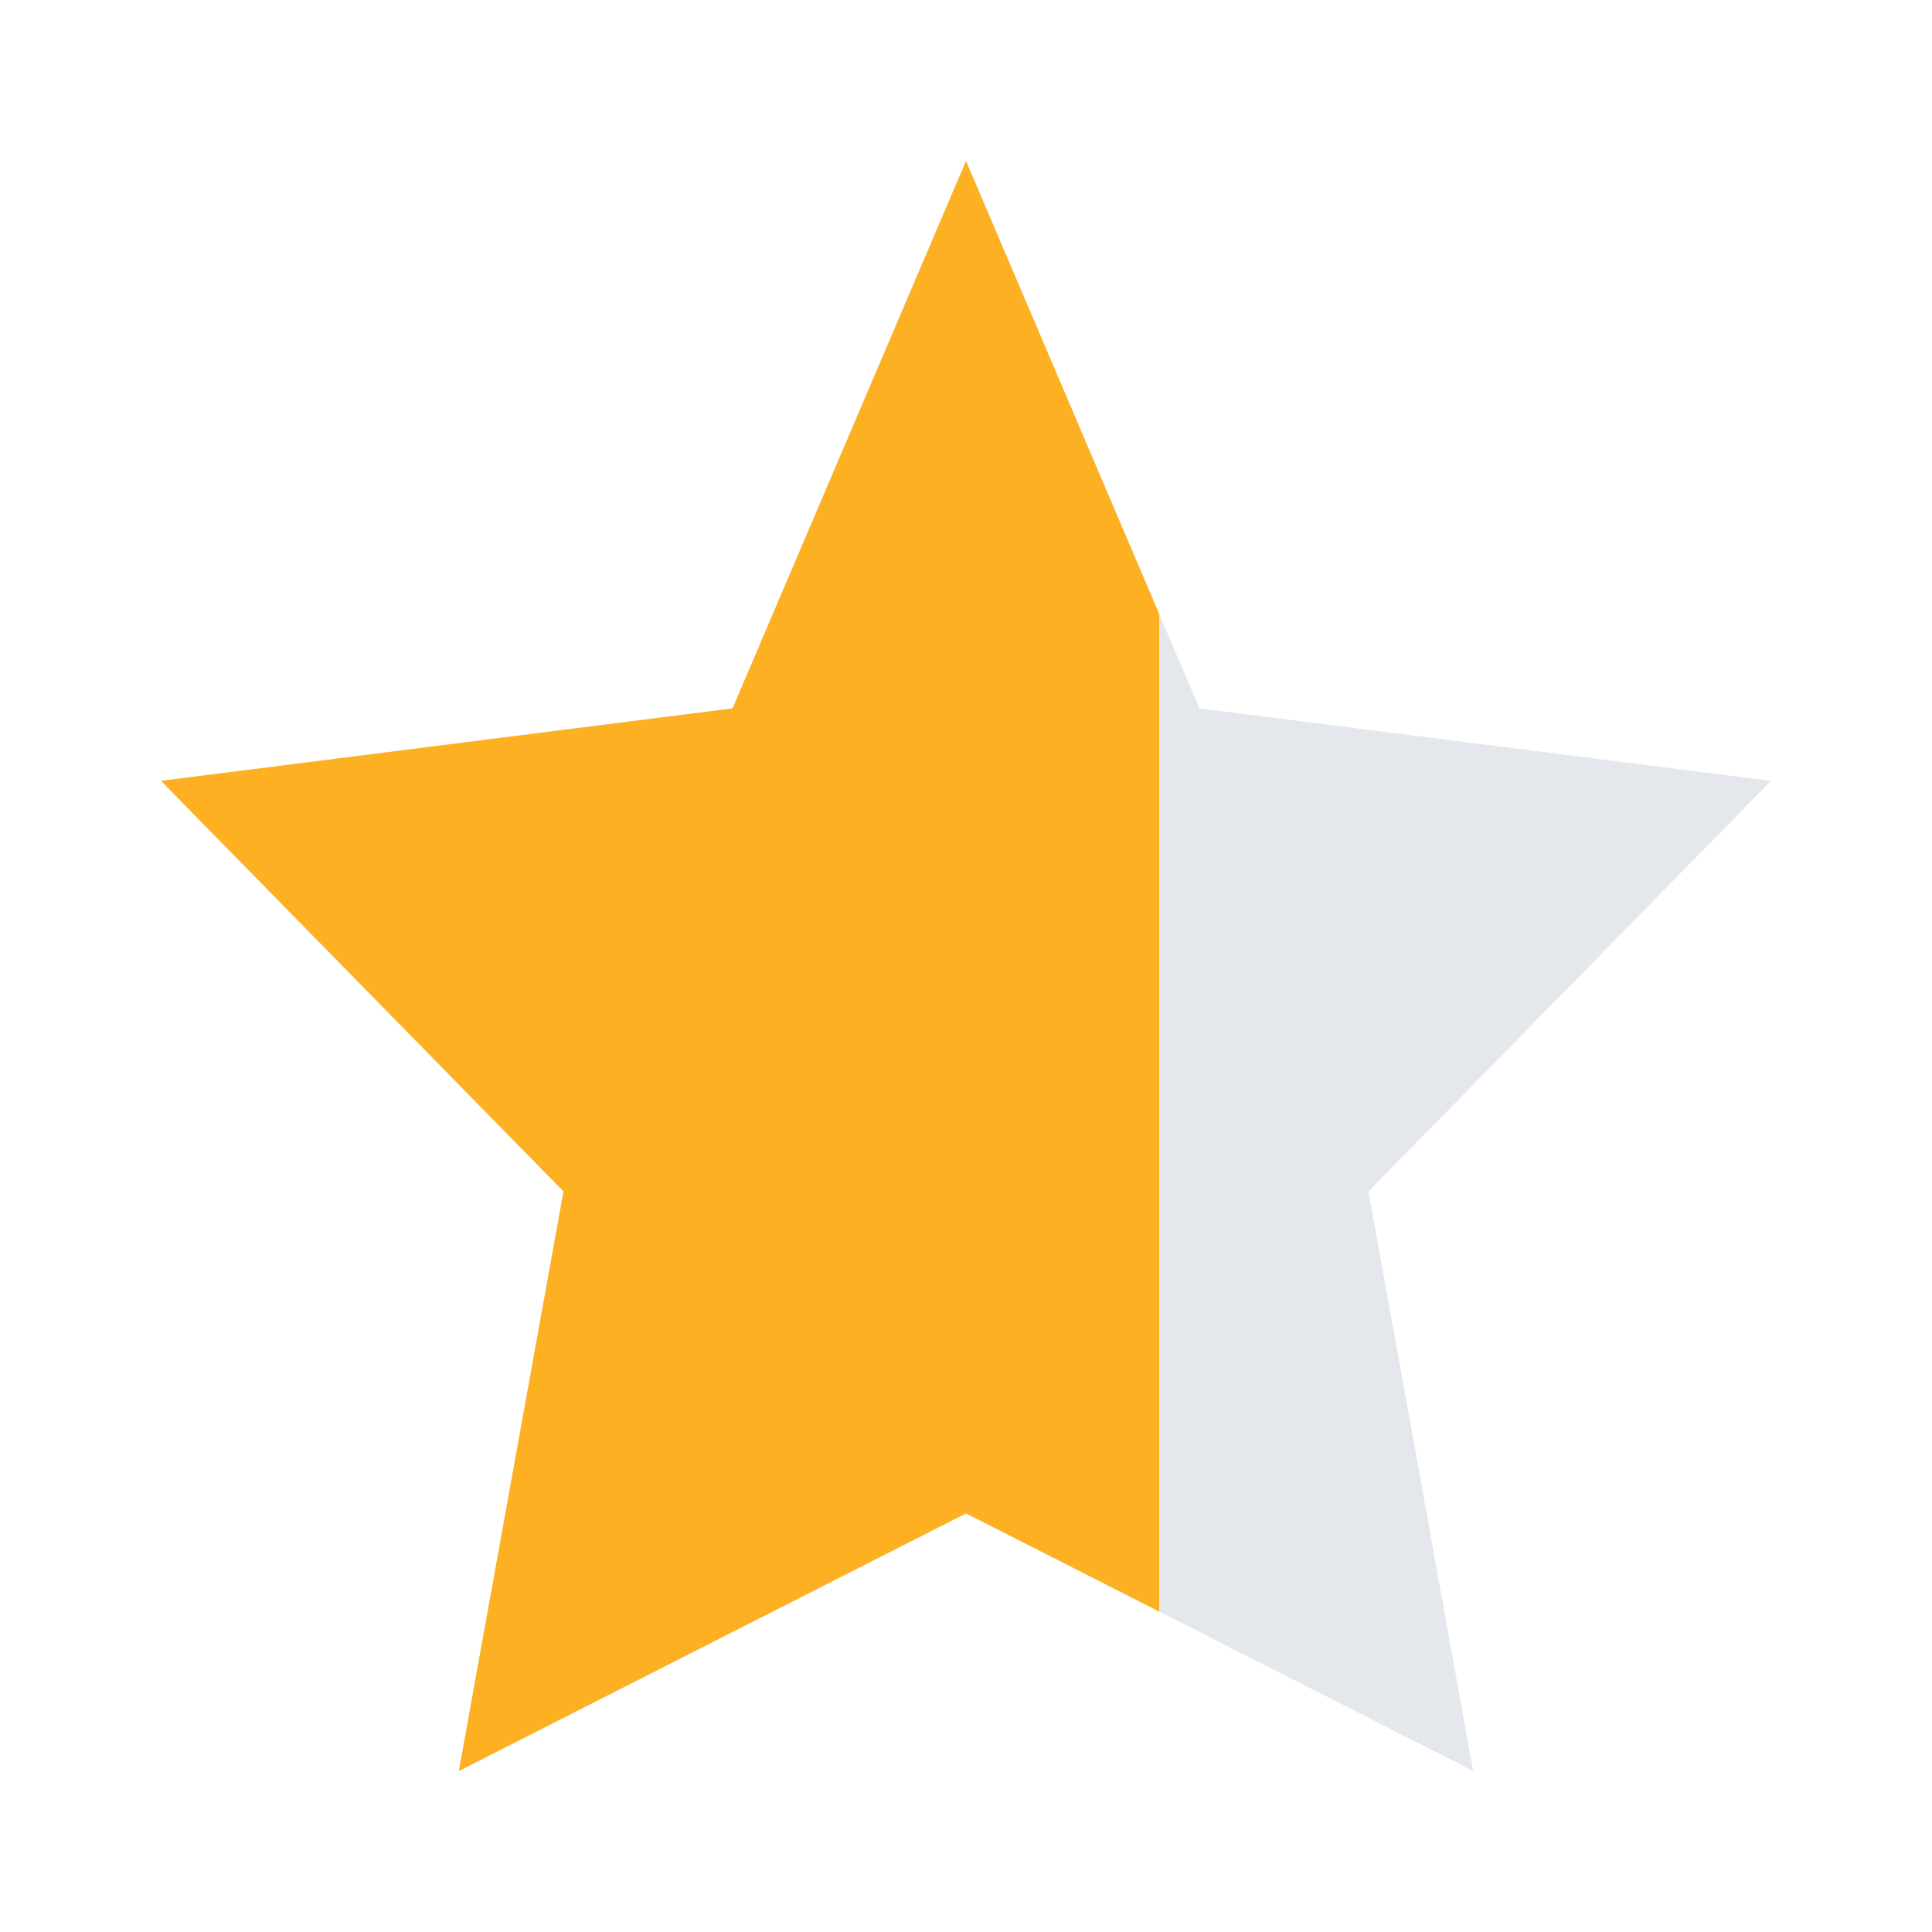 <svg xmlns="http://www.w3.org/2000/svg" viewBox="0 0 24 24">
  <defs>
    <clipPath id="clip-60">
      <rect width="60%" height="100%" />
    </clipPath>
  </defs>
  <path fill="#E4E7EC" d="M12 2l2.9 6.8L22 9.7l-5 5.1 1.3 7.2L12 18.8l-6.3 3.2L7 14.8l-5-5.1 7.1-0.9L12 2z"/>
  <path fill="#FDB022" clip-path="url(#clip-60)" d="M12 2l2.9 6.8L22 9.7l-5 5.1 1.3 7.2L12 18.8l-6.3 3.2L7 14.8l-5-5.1 7.1-0.9L12 2z"/>
</svg>